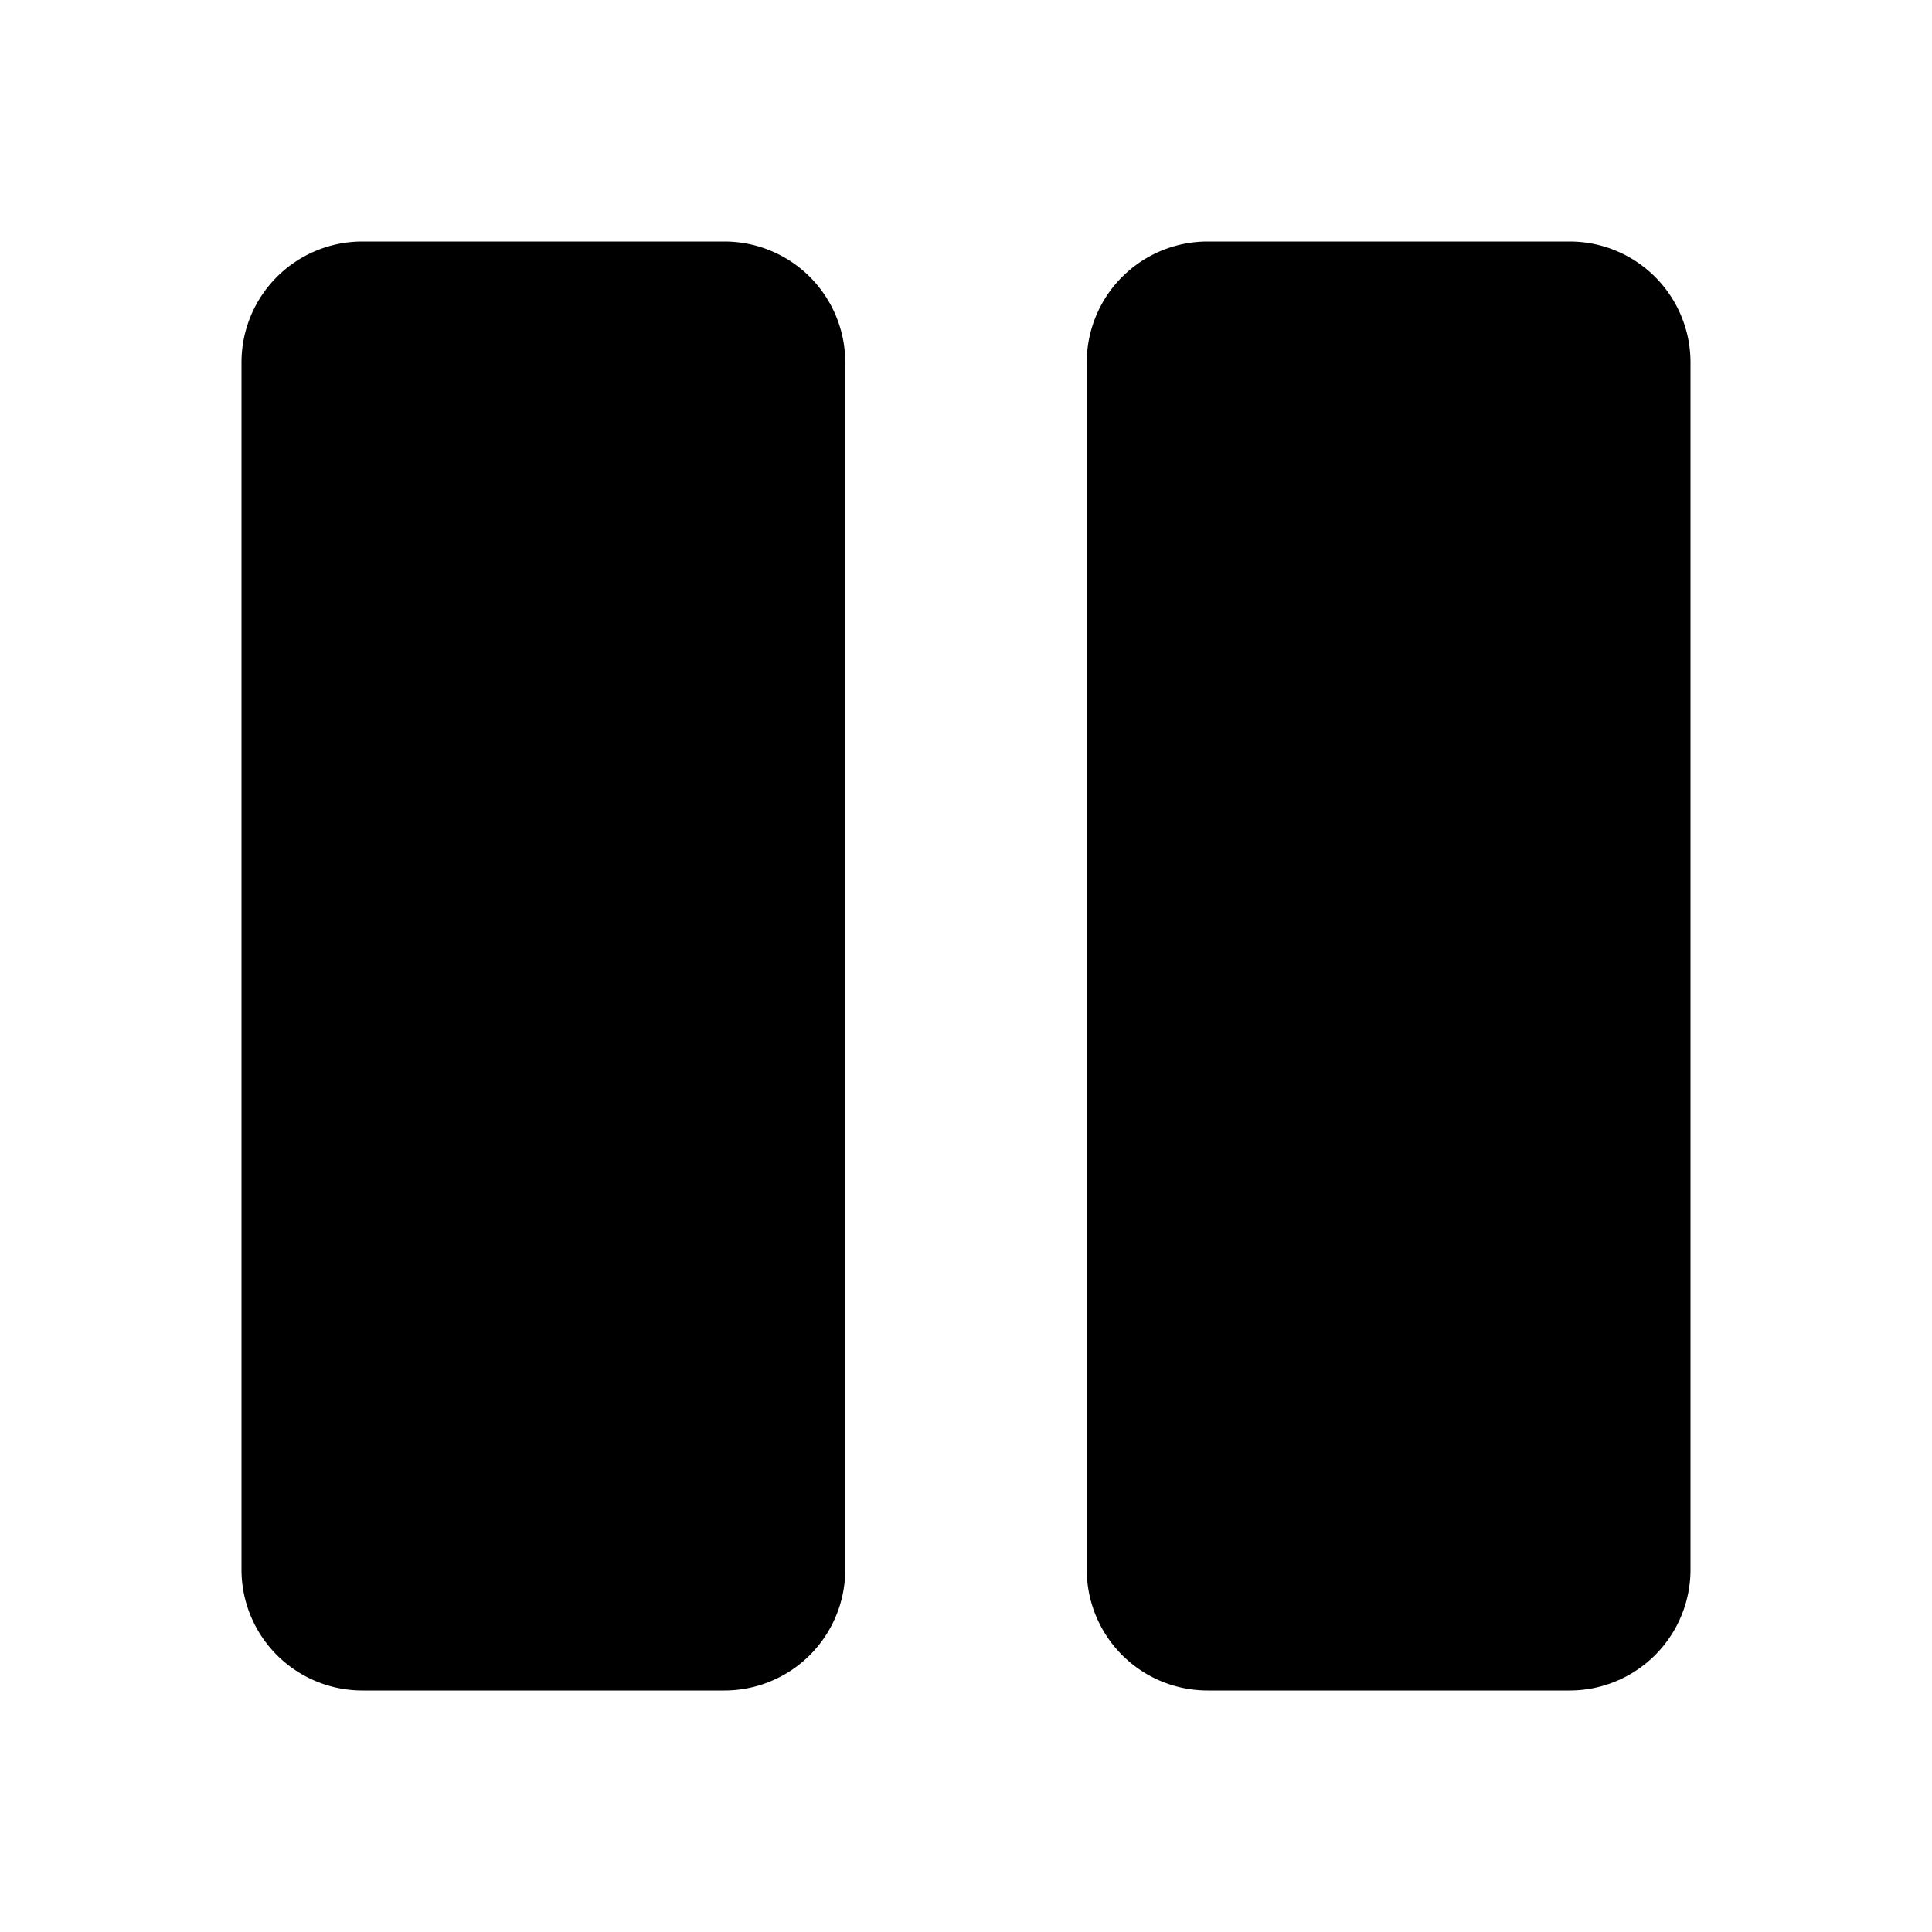 <svg id="Flat" xmlns="http://www.w3.org/2000/svg" viewBox="0 0 256 256">
  <path d="M224,48V208a16.018,16.018,0,0,1-16,16H160a16.018,16.018,0,0,1-16-16V48a16.018,16.018,0,0,1,16-16h48A16.018,16.018,0,0,1,224,48ZM96,32H48A16.018,16.018,0,0,0,32,48V208a16.018,16.018,0,0,0,16,16H96a16.018,16.018,0,0,0,16-16V48A16.018,16.018,0,0,0,96,32Z"/>
</svg>
